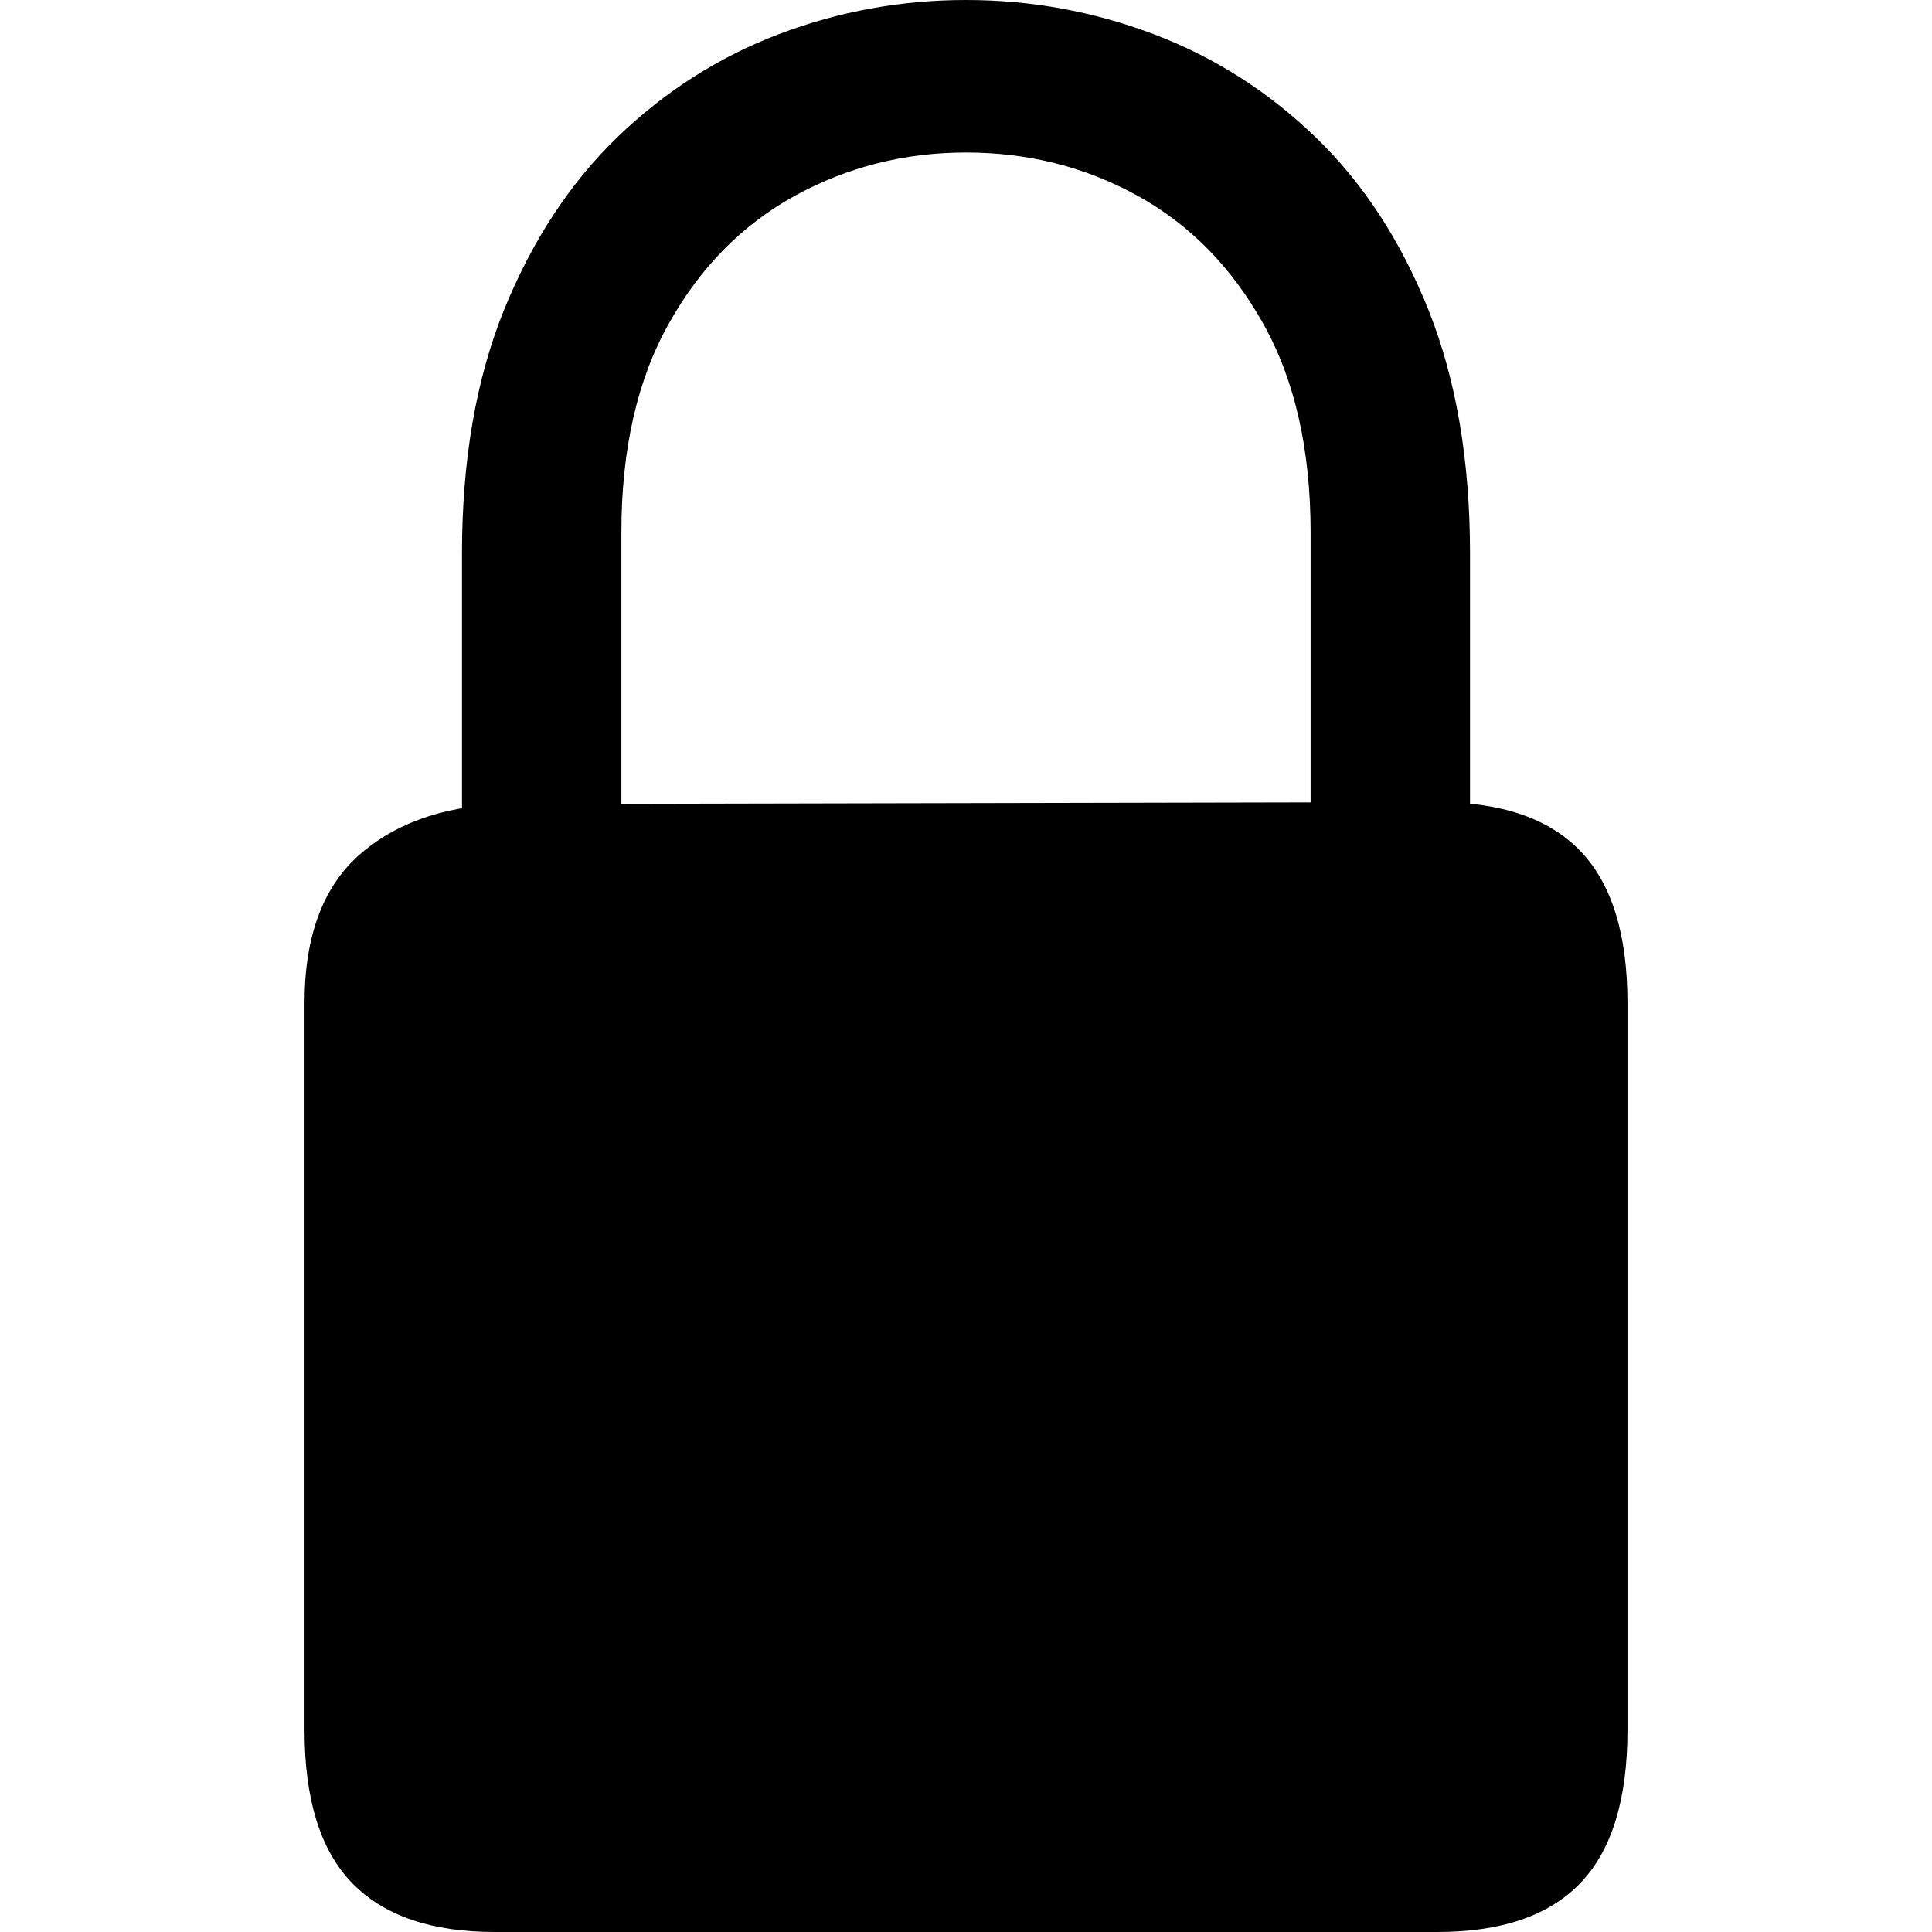 <svg xmlns="http://www.w3.org/2000/svg" viewBox="0 0 16 16"><path d="M4.096,16 L11.904,16 C12.434,16 12.829,15.865 13.089,15.594 C13.348,15.323 13.478,14.901 13.478,14.327 L13.478,8.308 C13.478,7.739 13.348,7.319 13.089,7.049 C12.829,6.778 12.434,6.643 11.904,6.643 L4.26,6.659 C3.736,6.659 3.315,6.793 2.997,7.061 C2.68,7.329 2.522,7.744 2.522,8.308 L2.522,14.327 C2.522,14.901 2.653,15.323 2.915,15.594 C3.178,15.865 3.572,16 4.096,16 Z M3.826,7.192 L5.146,7.192 L5.146,4.412 C5.146,3.723 5.277,3.145 5.54,2.678 C5.802,2.21 6.151,1.858 6.585,1.62 C7.02,1.382 7.492,1.263 8,1.263 C8.514,1.263 8.987,1.382 9.419,1.62 C9.851,1.858 10.198,2.21 10.46,2.678 C10.723,3.145 10.854,3.723 10.854,4.412 L10.854,7.192 L12.174,7.192 L12.174,4.584 C12.174,3.813 12.059,3.141 11.83,2.567 C11.6,1.993 11.289,1.516 10.895,1.136 C10.501,0.756 10.054,0.472 9.554,0.283 C9.054,0.094 8.536,0 8,0 C7.464,0 6.948,0.094 6.45,0.283 C5.953,0.472 5.507,0.756 5.113,1.136 C4.72,1.516 4.407,1.993 4.174,2.567 C3.942,3.141 3.826,3.813 3.826,4.584 L3.826,7.192 Z"/></svg>